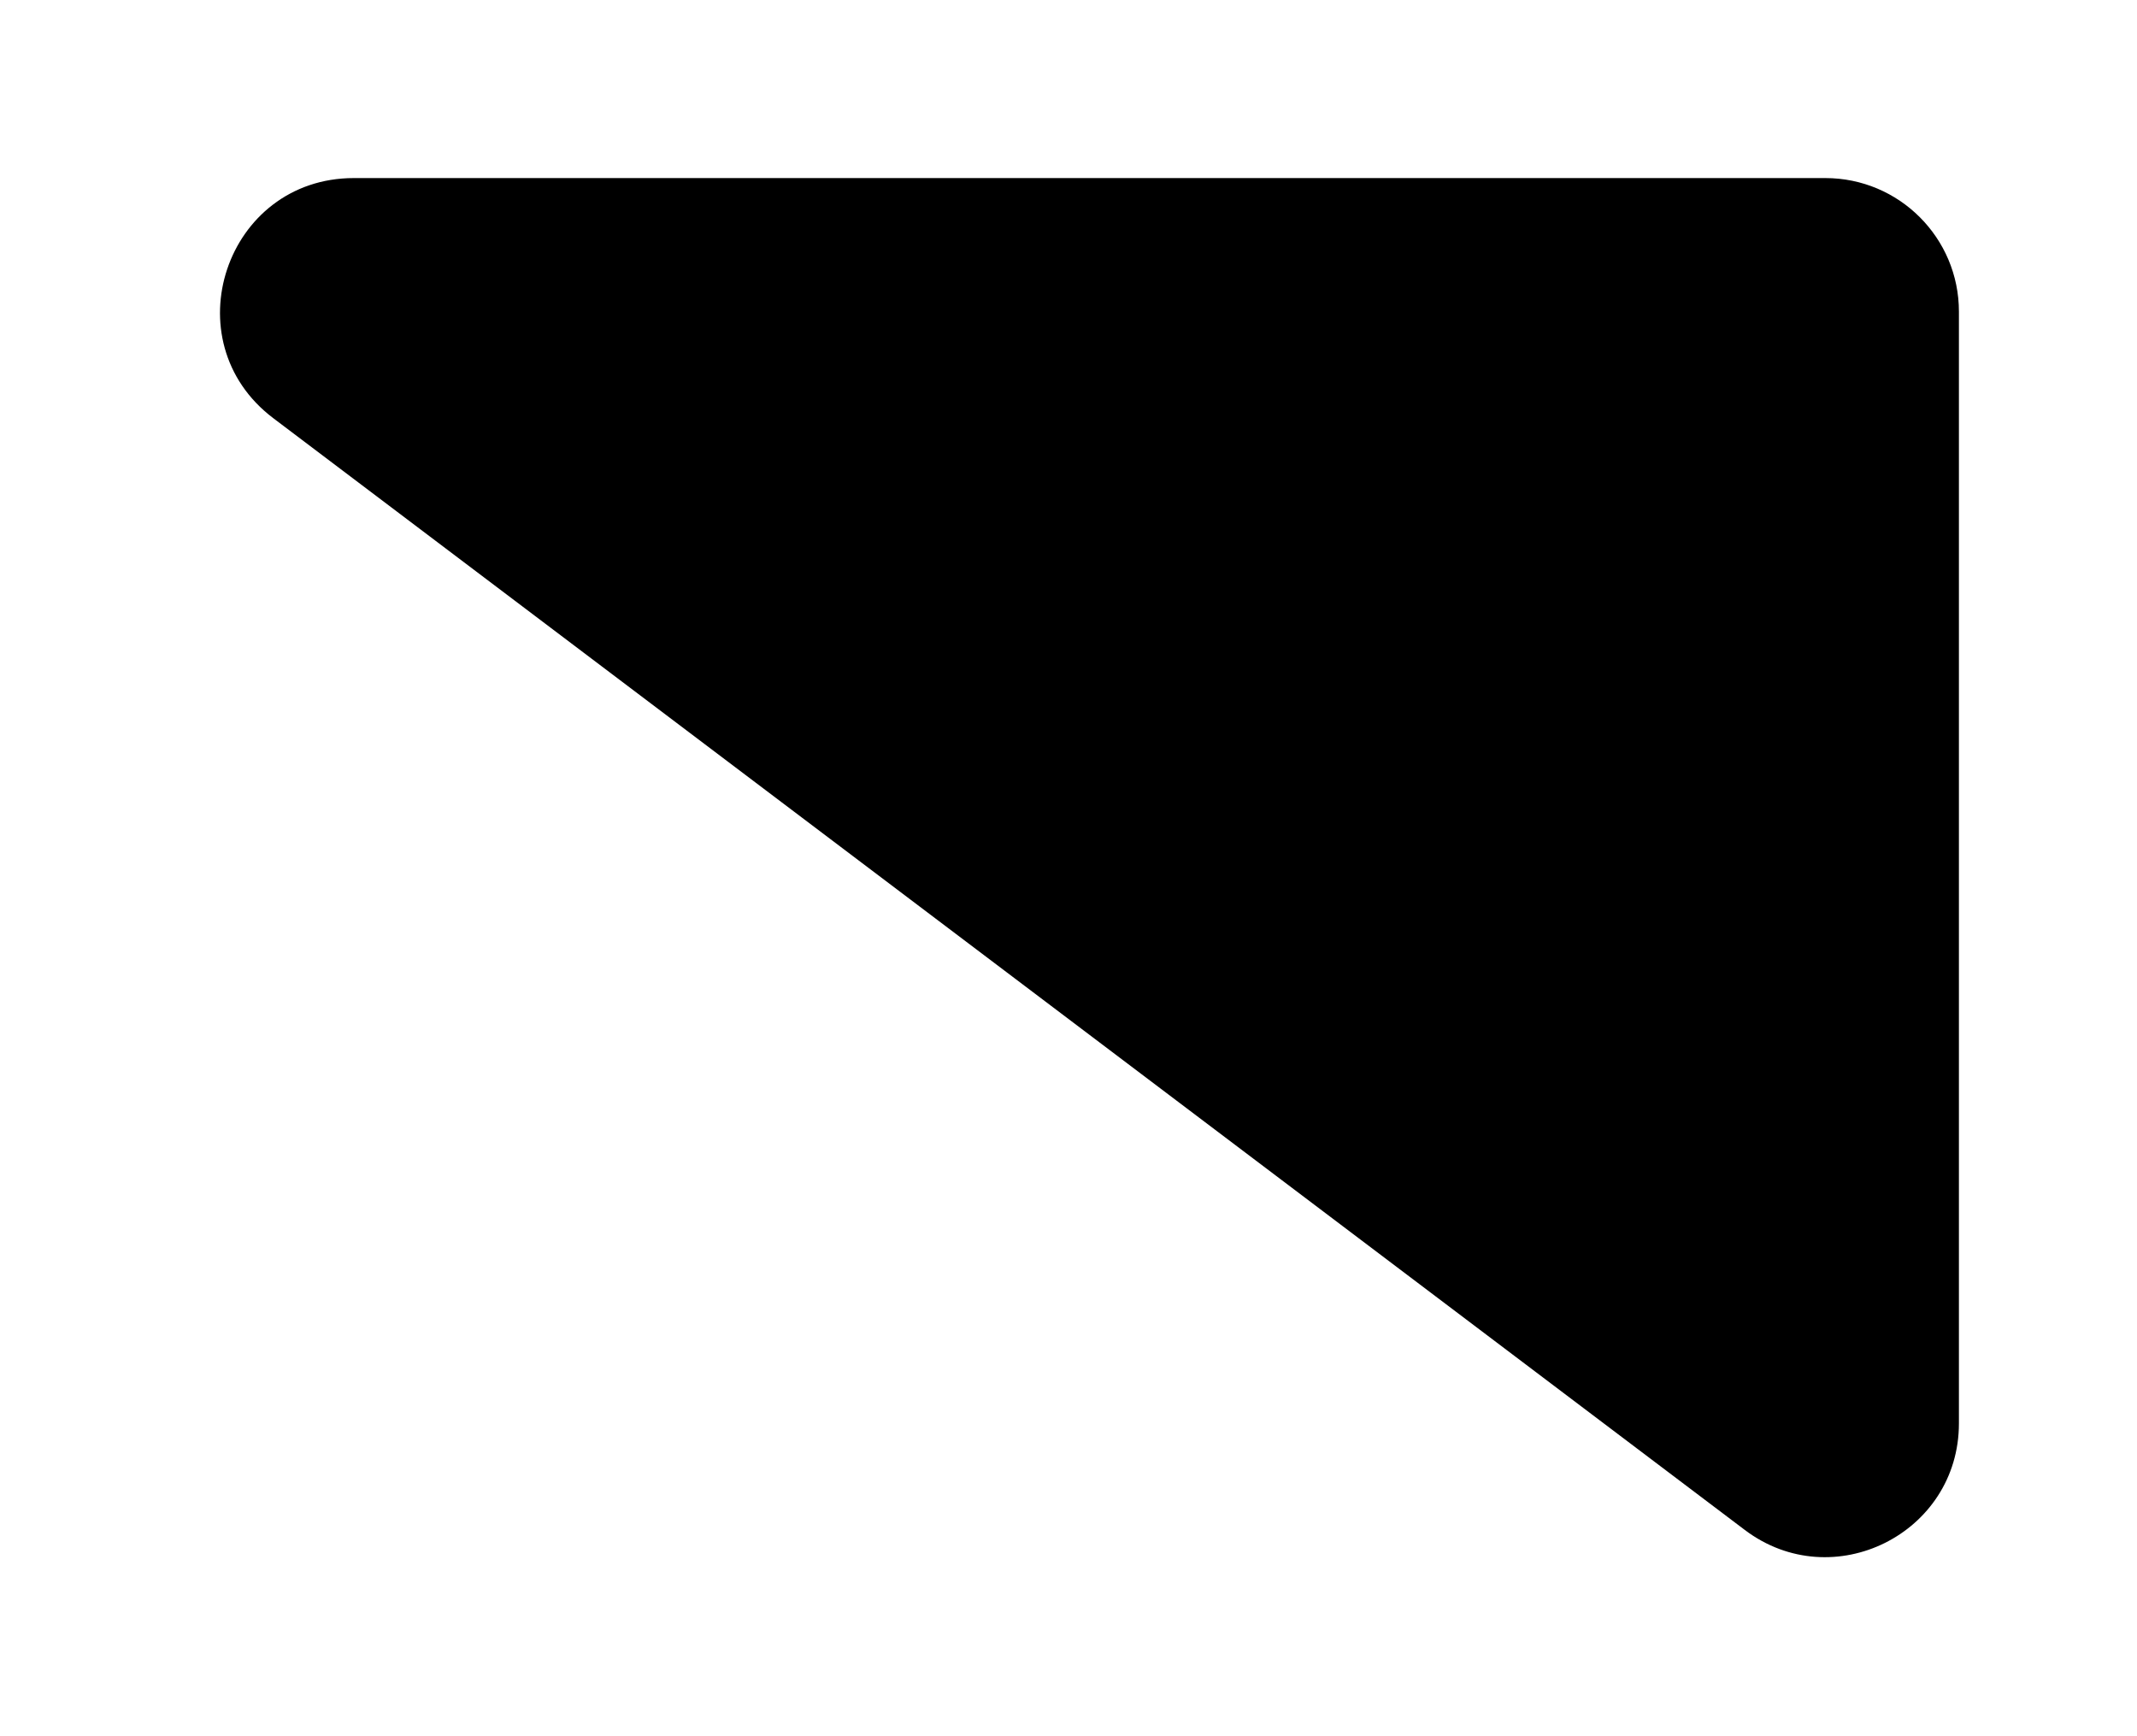 <svg width="48" height="39" viewBox="0 0 48 39" fill="none" xmlns="http://www.w3.org/2000/svg">
    <g filter="url(#filter0_d_1347_22722)">
        <path
            d="M44 3C44 1.343 42.657 0 41 0H7.947C5.069 0 3.843 3.659 6.139 5.394L39.191 30.367C41.168 31.86 44 30.45 44 27.973V3Z"
            fill="currentColor" />
    </g>
    <defs>
        <filter id="filter0_d_1347_22722" x="0.941" y="0" width="47.059" height="38.98"
            filterUnits="userSpaceOnUse" color-interpolation-filters="sRGB">
            <feFlood flood-opacity="0" result="BackgroundImageFix" />
            <feColorMatrix in="SourceAlpha" type="matrix"
                values="0 0 0 0 0 0 0 0 0 0 0 0 0 0 0 0 0 0 127 0" result="hardAlpha" />
            <feOffset dy="4" />
            <feGaussianBlur stdDeviation="2" />
            <feComposite in2="hardAlpha" operator="out" />
            <feColorMatrix type="matrix" values="0 0 0 0 0 0 0 0 0 0 0 0 0 0 0 0 0 0 0.25 0" />
            <feBlend mode="normal" in2="BackgroundImageFix" result="effect1_dropShadow_1347_22722" />
            <feBlend mode="normal" in="SourceGraphic" in2="effect1_dropShadow_1347_22722"
                result="shape" />
        </filter>
    </defs>
</svg>